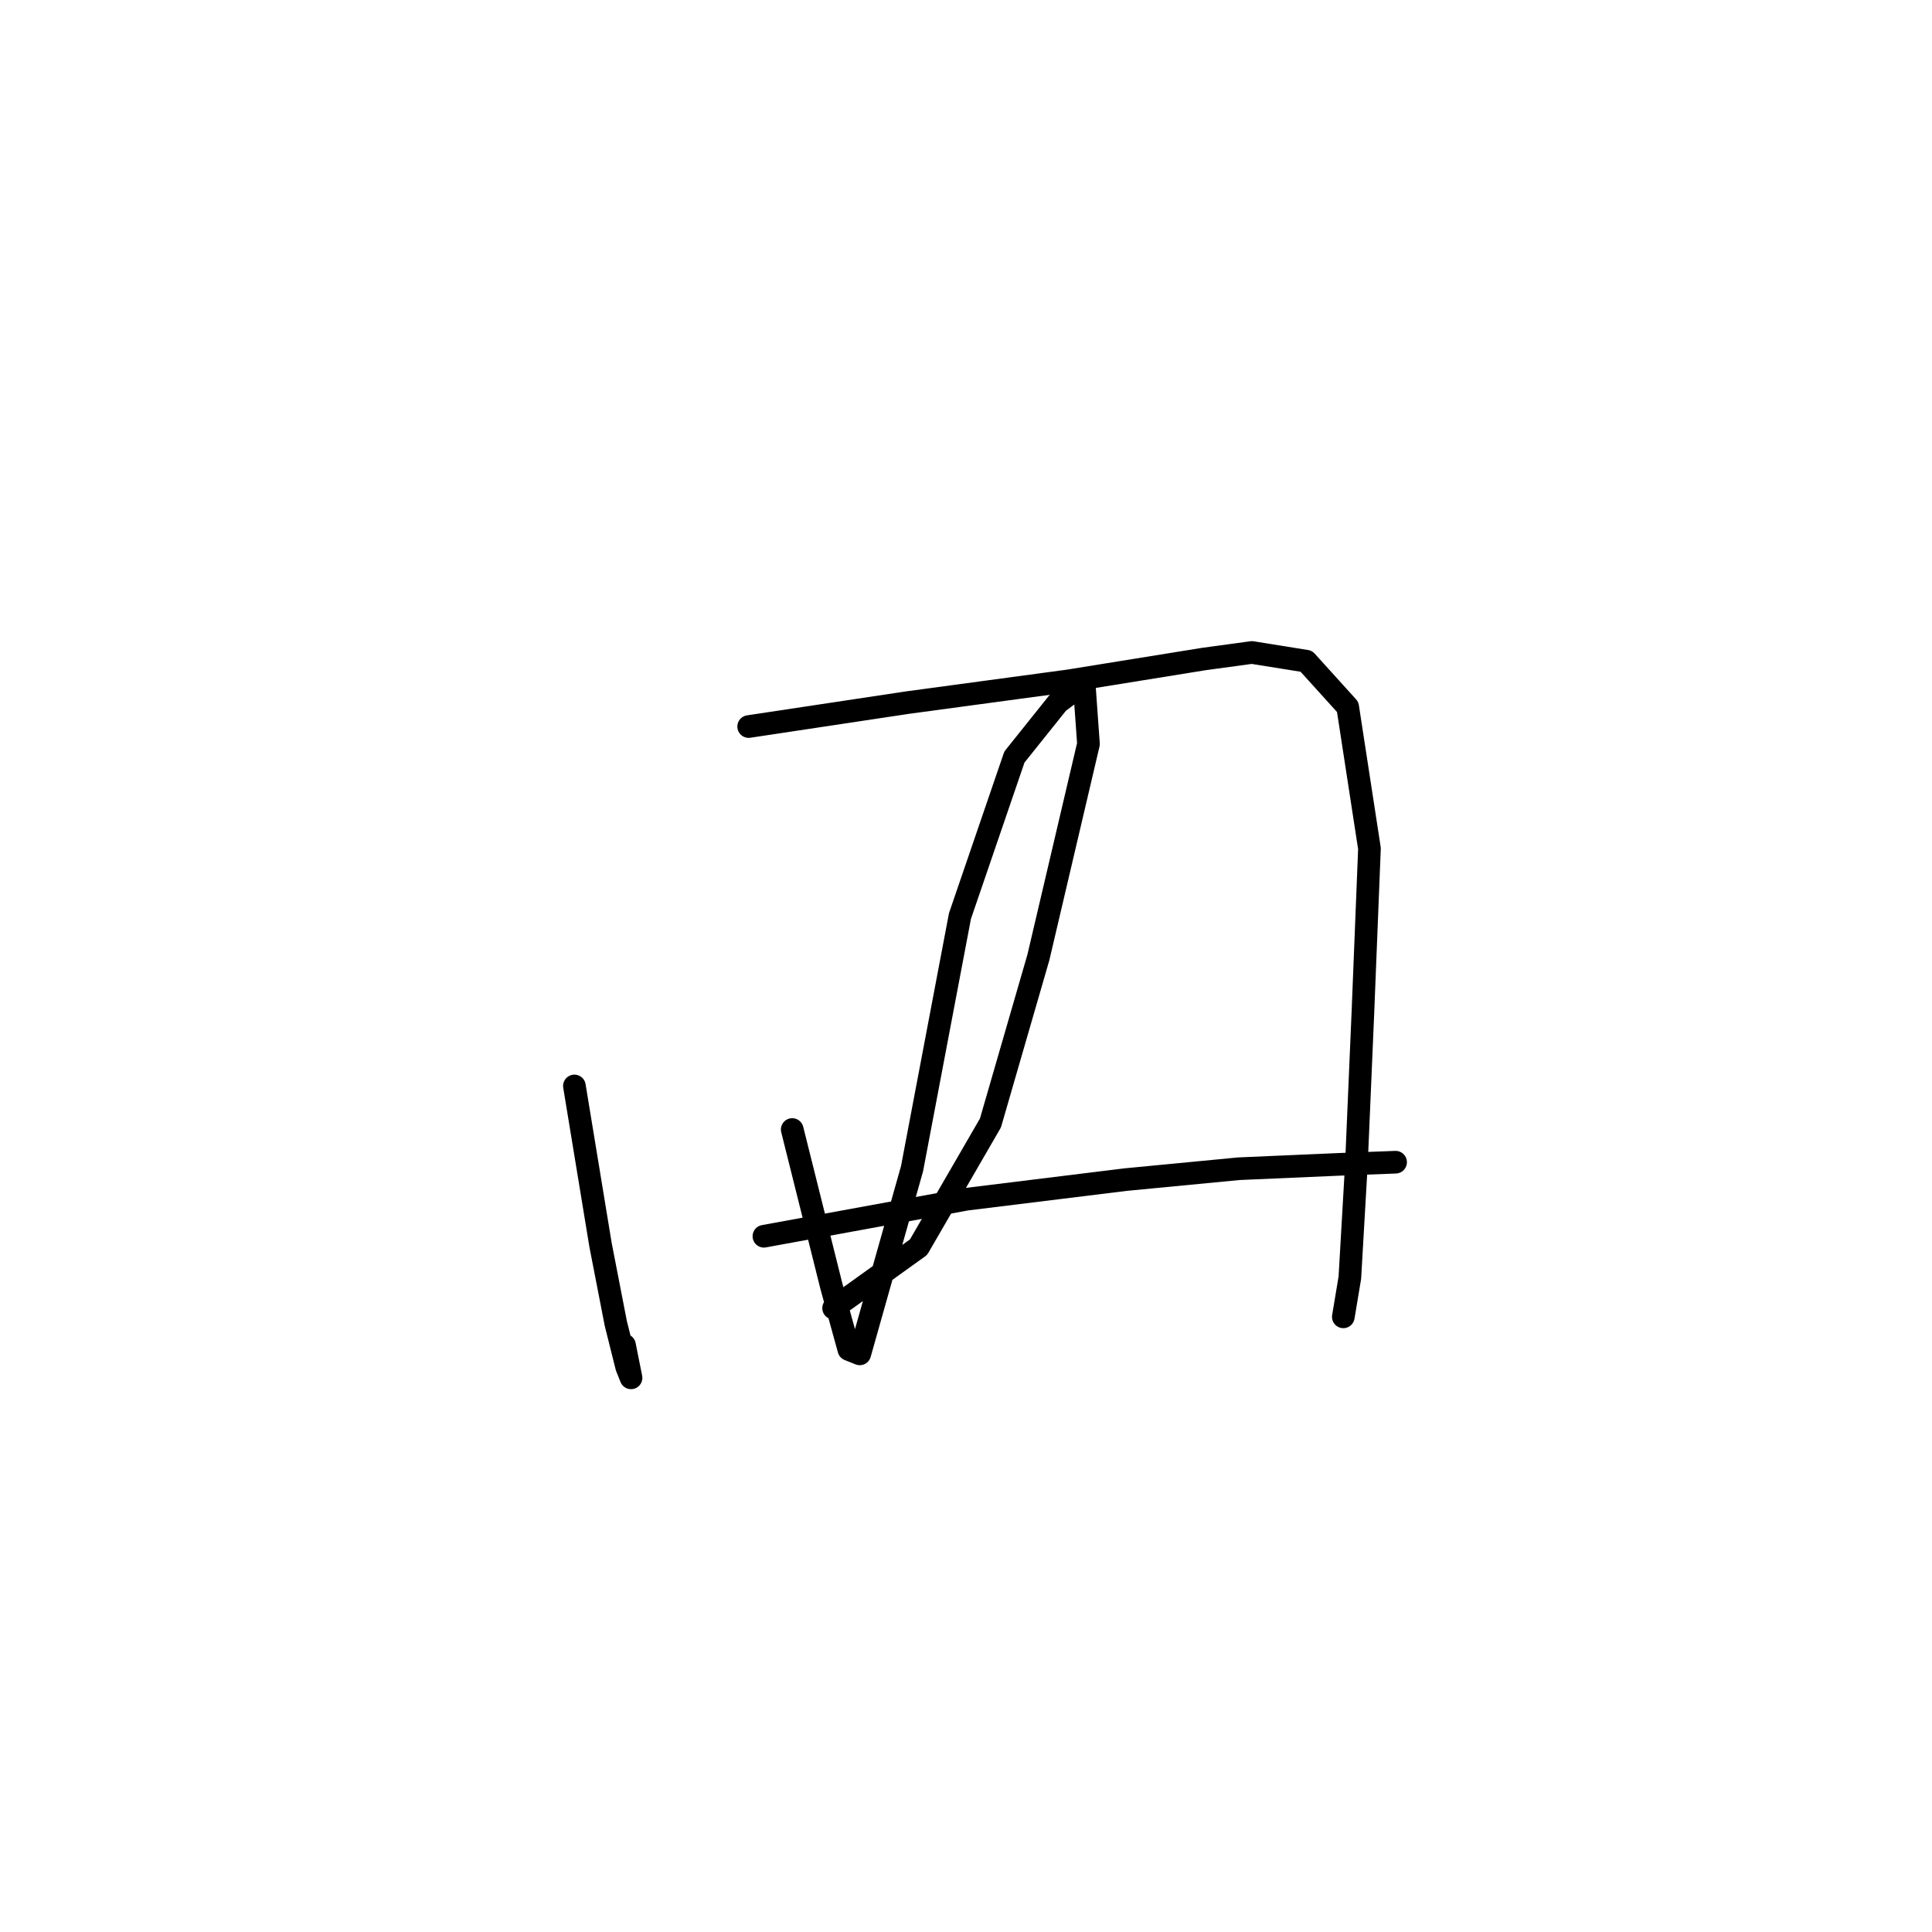 <?xml version="1.0" standalone="no"?>
    <svg width="256" height="256" xmlns="http://www.w3.org/2000/svg" version="1.1">
    <polyline stroke="black" stroke-width="3" stroke-linecap="round" fill="transparent" stroke-linejoin="round" points="76.111 143.895 79.575 164.965 81.595 175.355 83.038 181.128 83.616 182.571 82.75 178.242 82.75 178.242 " />
        <polyline stroke="black" stroke-width="3" stroke-linecap="round" fill="transparent" stroke-linejoin="round" points="99.202 96.271 120.271 93.096 141.63 90.21 159.525 87.323 165.875 86.457 173.091 87.612 178.575 93.673 181.461 112.434 180.595 134.081 179.729 154.285 178.863 169.294 177.997 174.489 177.997 174.489 " />
        <polyline stroke="black" stroke-width="3" stroke-linecap="round" fill="transparent" stroke-linejoin="round" points="104.974 149.667 110.169 170.449 112.478 178.819 113.922 179.396 120.849 154.863 127.199 121.382 134.414 100.312 140.187 93.096 143.65 90.498 144.228 98.58 137.589 126.866 131.239 148.801 121.715 165.253 110.458 173.335 110.458 173.335 " />
        <polyline stroke="black" stroke-width="3" stroke-linecap="round" fill="transparent" stroke-linejoin="round" points="101.222 163.81 128.064 158.903 149.134 156.306 164.143 154.863 177.42 154.285 184.924 153.997 184.924 153.997 " />
        </svg>